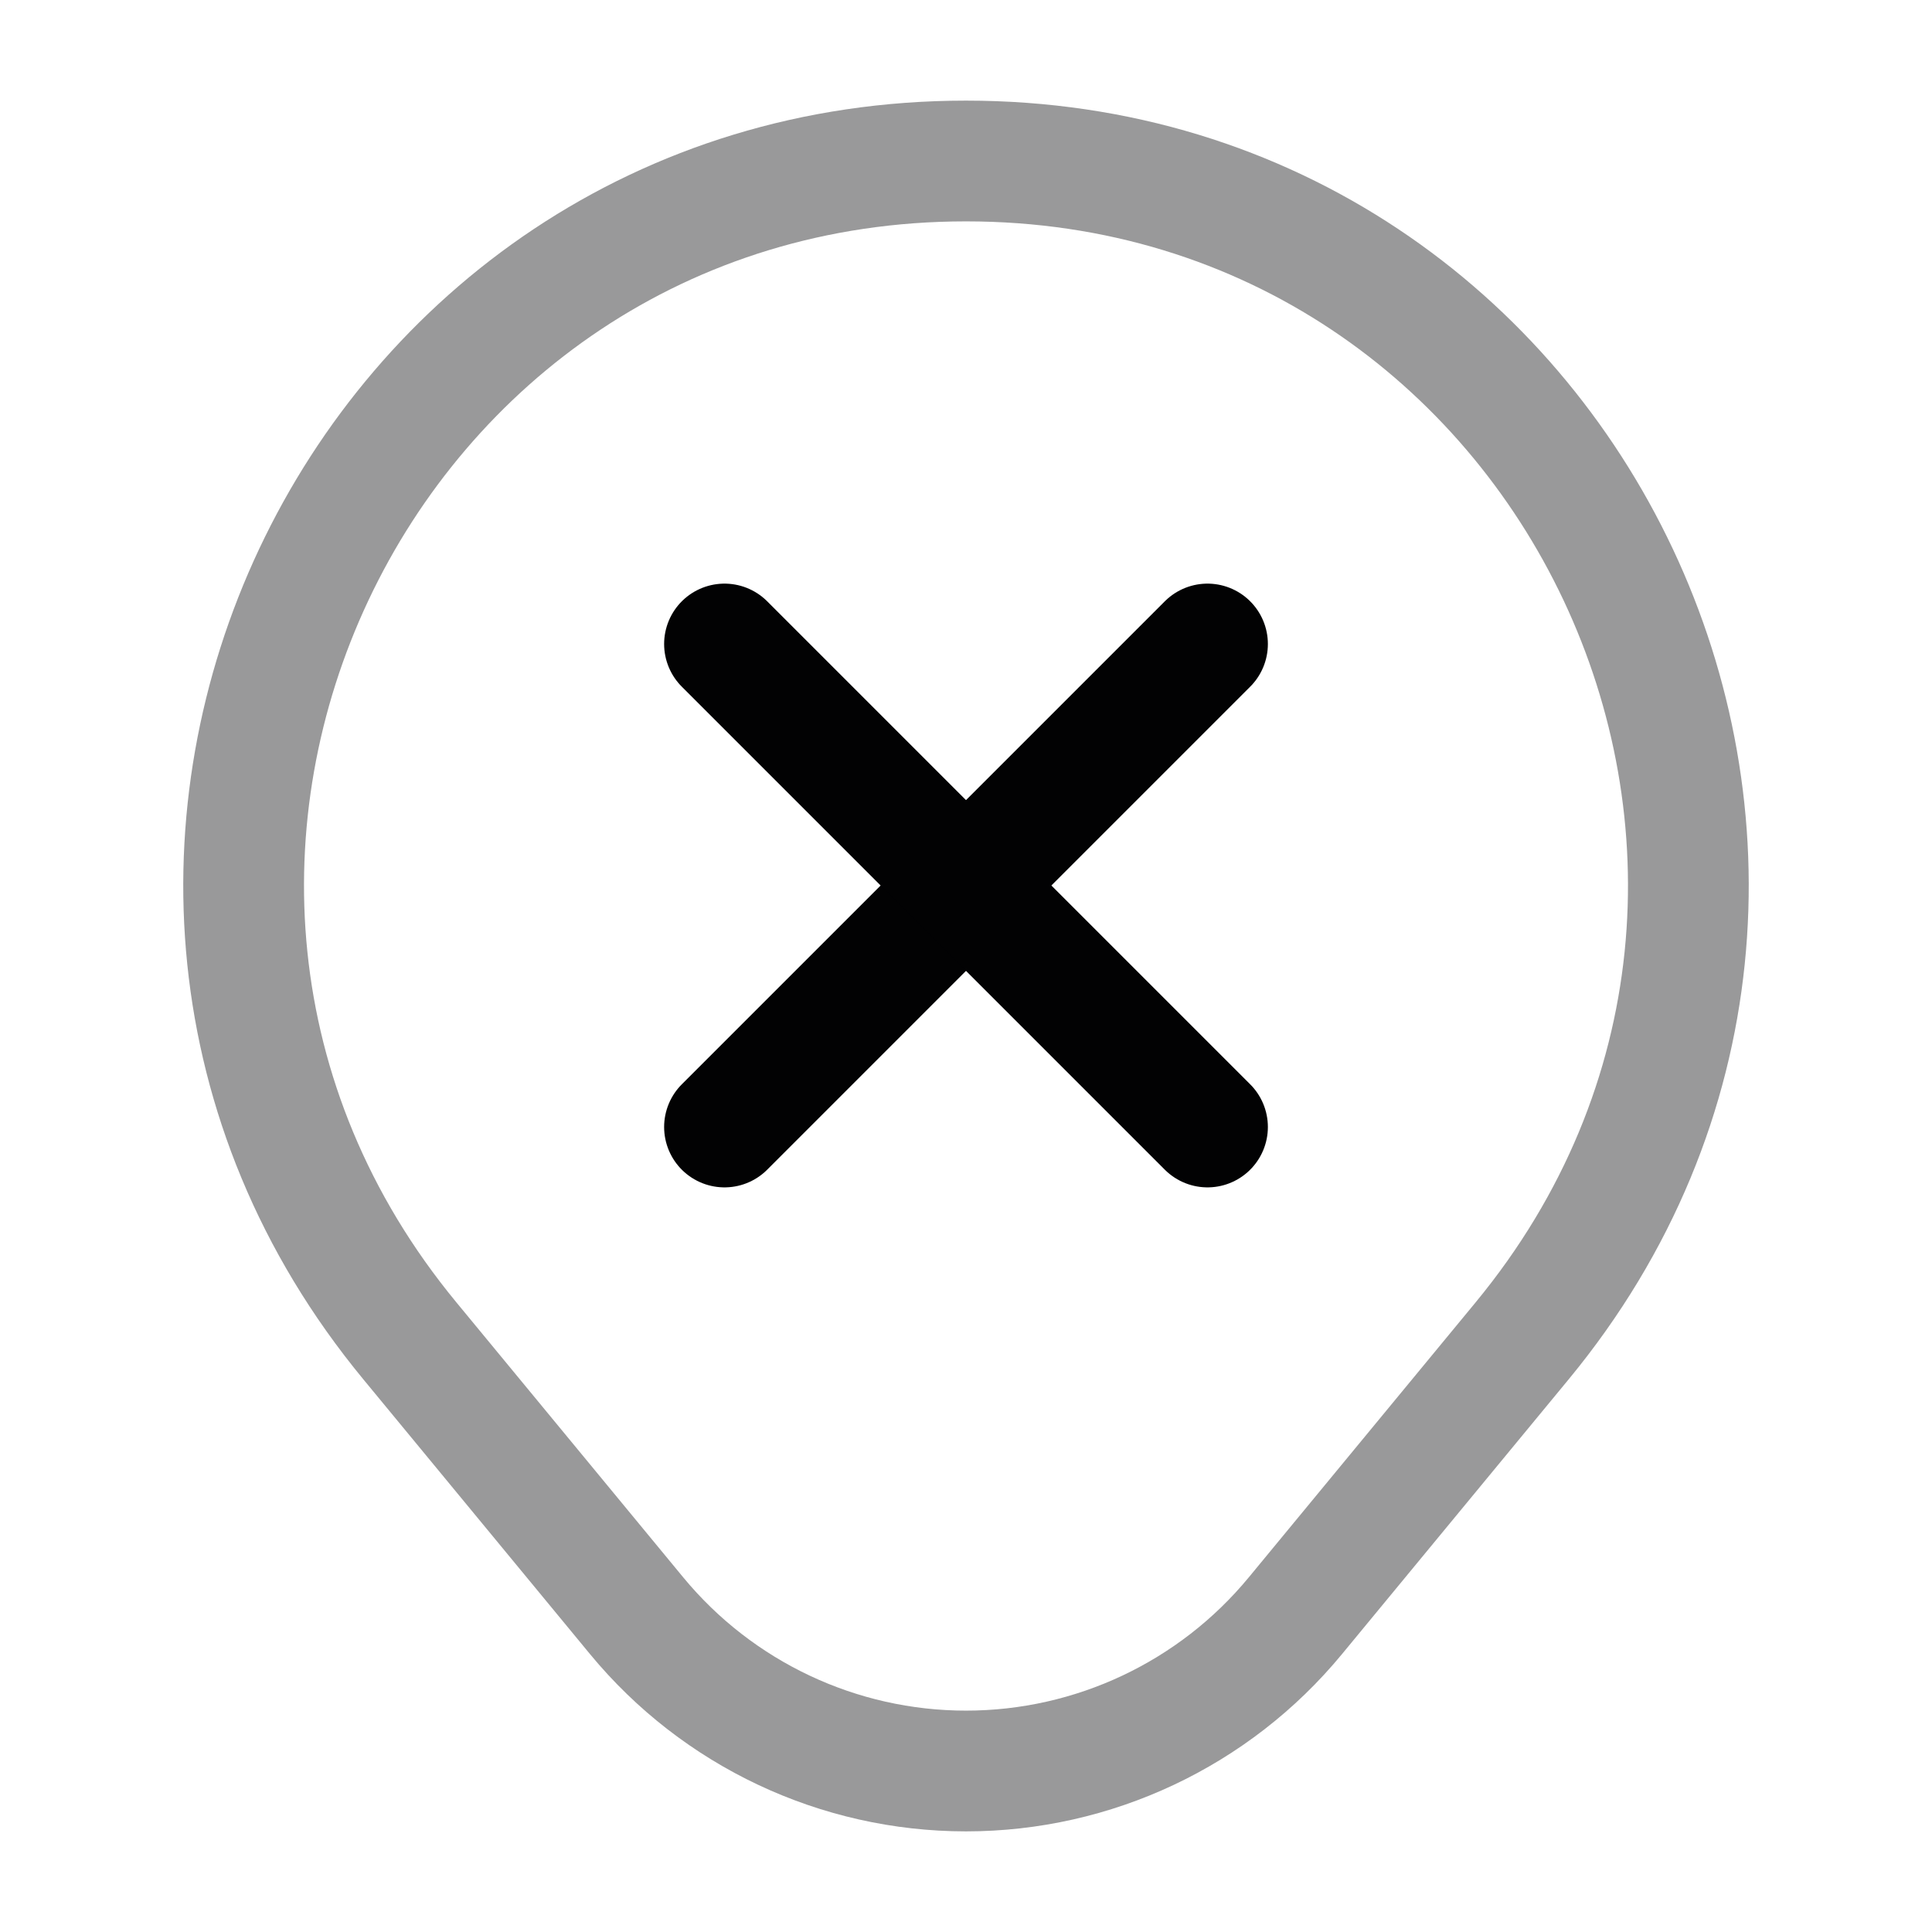 <svg width="24" height="24" viewBox="0 0 24 24" fill="none" xmlns="http://www.w3.org/2000/svg">
<path opacity="0.4" d="M7.909 20.072L5.091 16.656C0.272 10.815 4.427 2 12 2C19.573 2 23.728 10.815 18.909 16.656L16.091 20.072C15.084 21.293 13.583 22 12 22C10.417 22 8.917 21.293 7.909 20.072Z" stroke="#020203" stroke-width="1.5" stroke-linecap="round" stroke-linejoin="round"/>
<path d="M15 8L9 14" stroke="#020203" stroke-width="1.5" stroke-linecap="round" stroke-linejoin="round"/>
<path d="M9 8L15 14" stroke="#020203" stroke-width="1.5" stroke-linecap="round" stroke-linejoin="round"/>
</svg>
